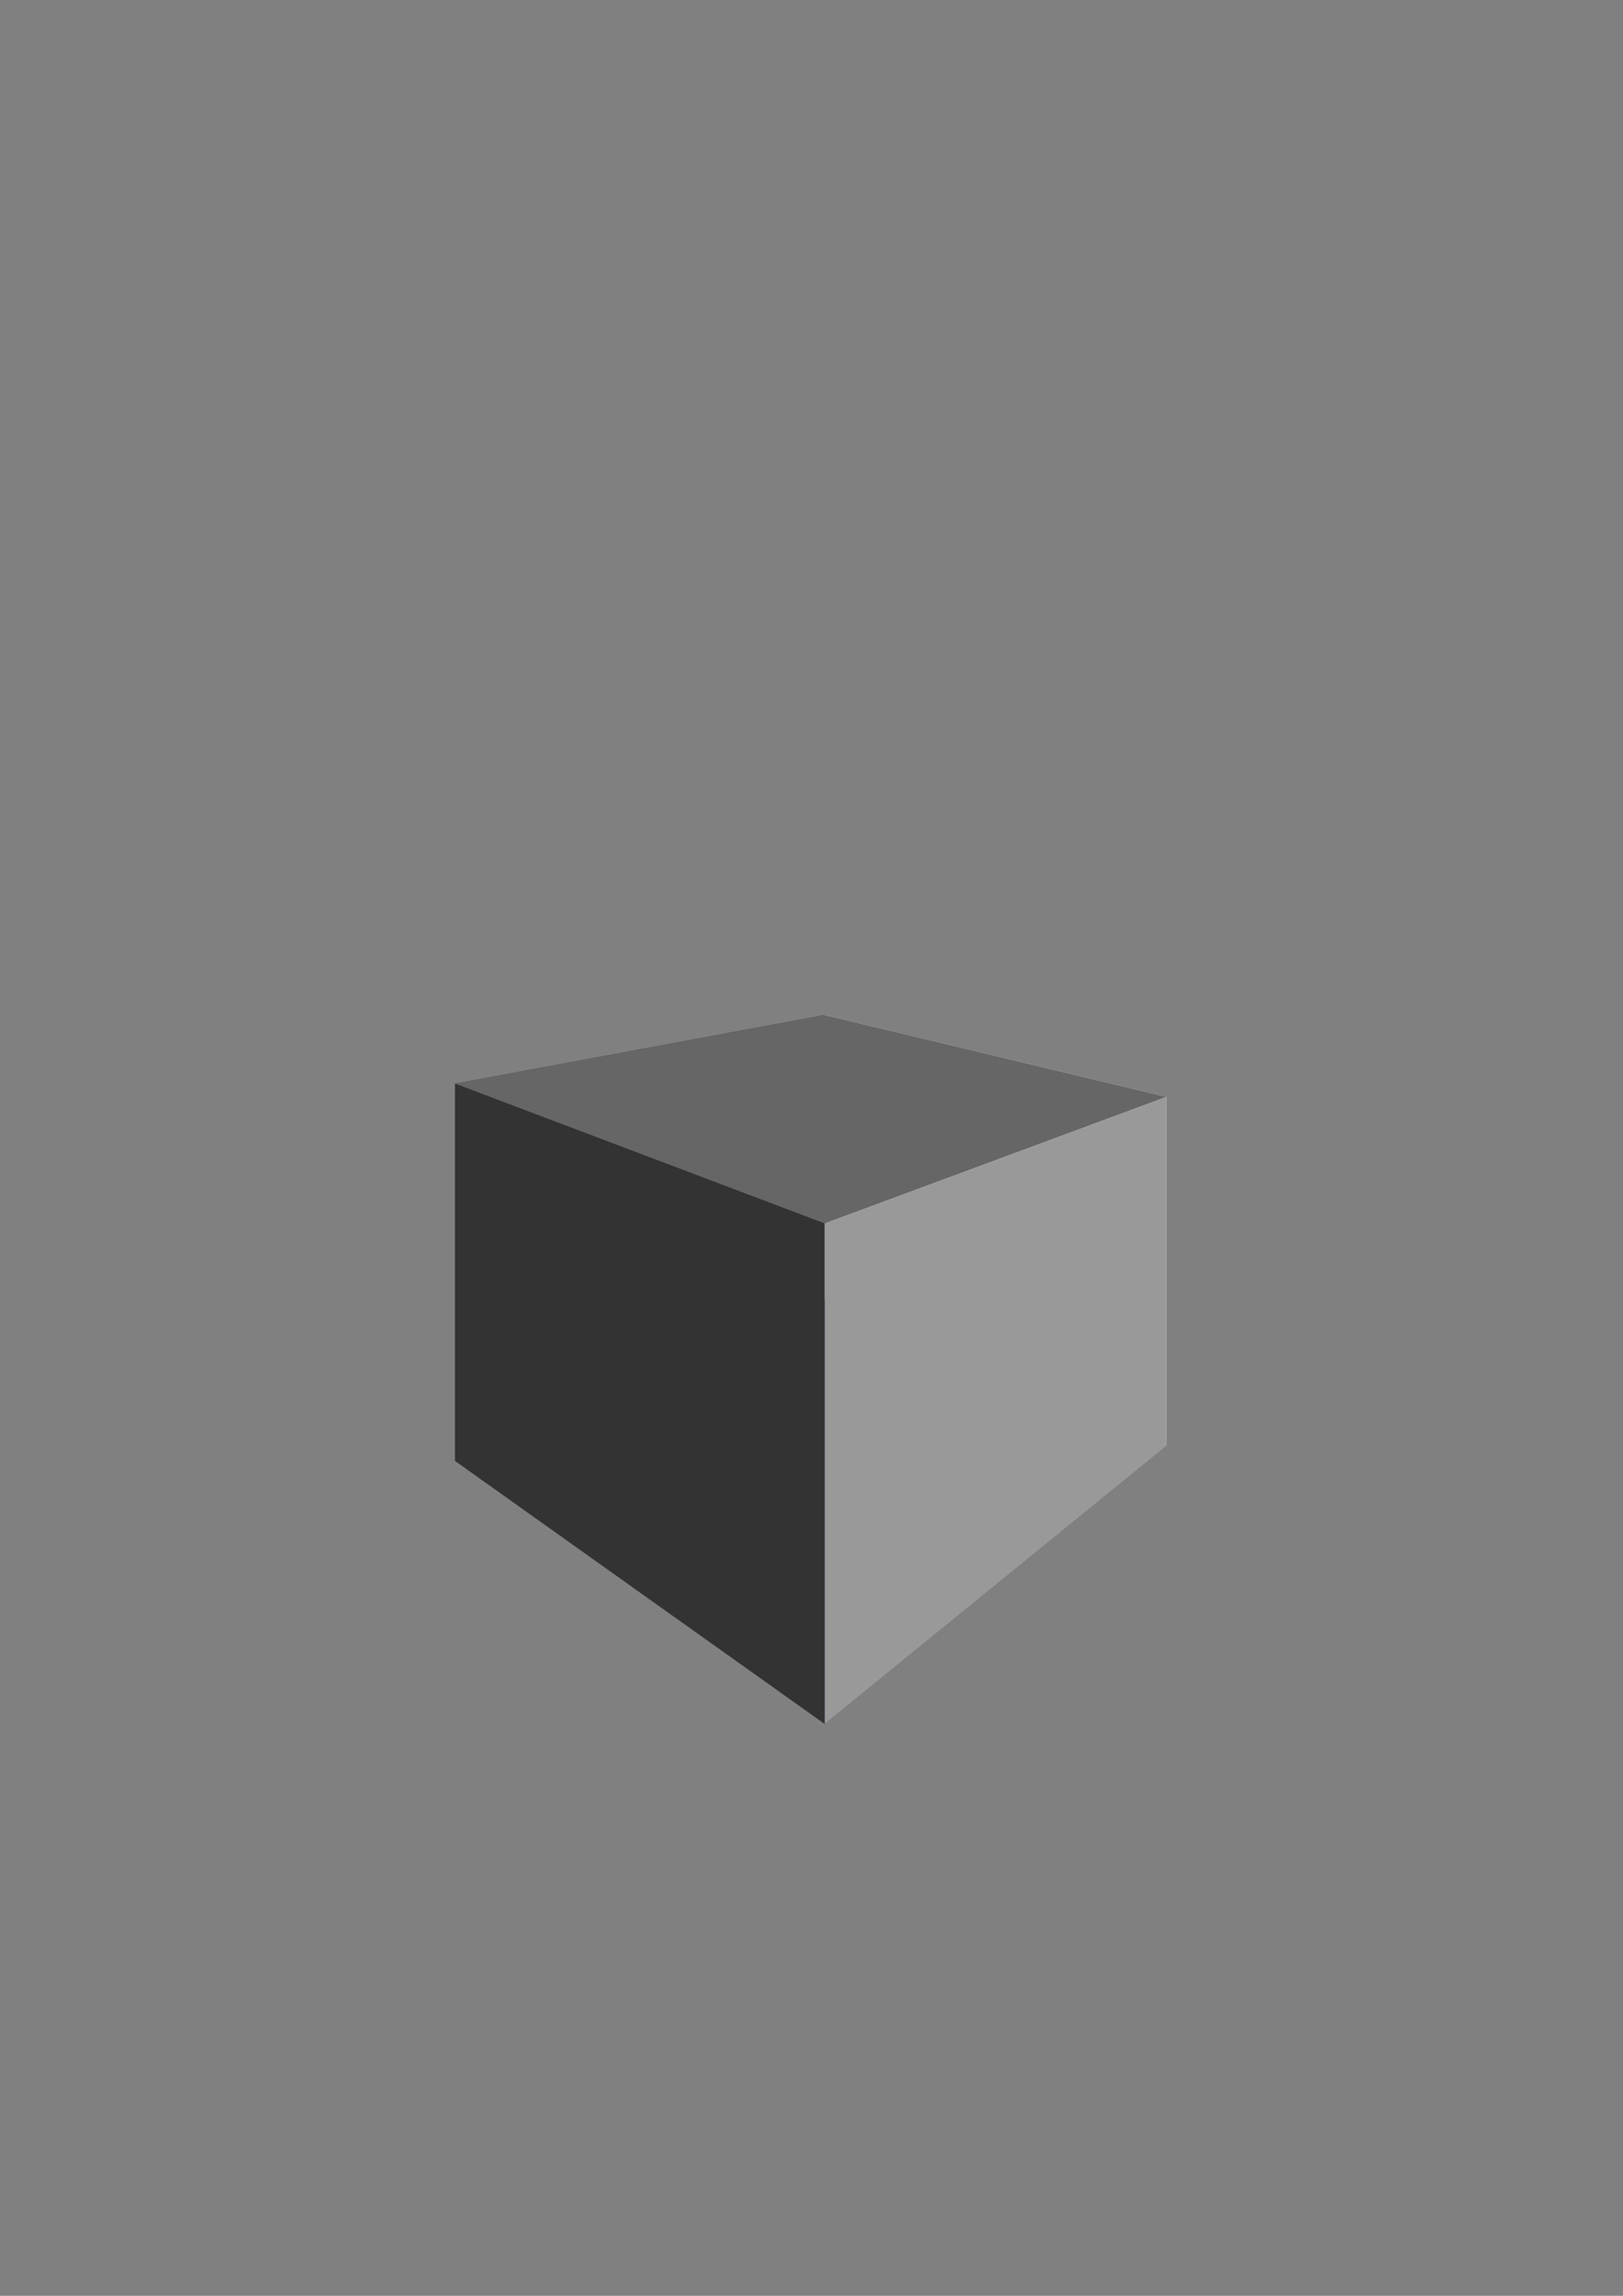 <?xml version="1.0" encoding="UTF-8" standalone="no"?>
<!-- Created with Inkscape (http://www.inkscape.org/) -->

<svg
   xmlns:dc="http://purl.org/dc/elements/1.1/"
   xmlns:cc="http://creativecommons.org/ns#"
   xmlns:rdf="http://www.w3.org/1999/02/22-rdf-syntax-ns#"
   xmlns:svg="http://www.w3.org/2000/svg"
   xmlns="http://www.w3.org/2000/svg"
   xmlns:sodipodi="http://sodipodi.sourceforge.net/DTD/sodipodi-0.dtd"
   xmlns:inkscape="http://www.inkscape.org/namespaces/inkscape"
   width="744.094"
   height="1052.362"
   id="svg3623"
   version="1.1"
   inkscape:version="0.47 r22583"
   sodipodi:docname="New document 4">
  <rect width="100%" height="100%" fill="#808080" stroke="none"/>
  <defs
     id="defs3625">
    <inkscape:perspective
       sodipodi:type="inkscape:persp3d"
       inkscape:vp_x="-310.32244 : 751.89537 : 1"
       inkscape:vp_y="0 : 1000 : 0"
       inkscape:vp_z="895.91193 : 683.32396 : 1"
       inkscape:persp3d-origin="373.5115 : 350.78739 : 1"
       id="perspective3631" />
  </defs>
  <sodipodi:namedview
     id="base"
     pagecolor="#ffffff"
     bordercolor="#666666"
     borderopacity="1.0"
     inkscape:pageopacity="0.0"
     inkscape:pageshadow="2"
     inkscape:zoom="0.35"
     inkscape:cx="325"
     inkscape:cy="351.27566"
     inkscape:document-units="px"
     inkscape:current-layer="layer1"
     showgrid="false"
     inkscape:window-width="948"
     inkscape:window-height="808"
     inkscape:window-x="325"
     inkscape:window-y="0"
     inkscape:window-maximized="0" />
  <g
     inkscape:label="Layer 1"
     inkscape:groupmode="layer"
     id="layer1">
    <g
       sodipodi:type="inkscape:box3d"
       style="fill:#000000;fill-opacity:1;stroke:none"
       id="g3633"
       inkscape:perspectiveID="#perspective3631"
       inkscape:corner0="0.31775349 : -0.085380373 : 0 : 1"
       inkscape:corner7="-0.0066500413 : 0.14246615 : 0.43096815 : 1"
       inkscape:export-filename="/Users/jph/block.png"
       inkscape:export-xdpi="17.66"
       inkscape:export-ydpi="17.66">
      <path
         sodipodi:type="inkscape:box3dside"
         id="path3637"
         style="fill:#4d4d9f;fill-rule:evenodd;stroke:none"
         inkscape:box3dsidetype="5"
         d="M 208.617,669.647 378.089,790.212 534.771,662.774 377.999,595.563 z" />
      <path
         sodipodi:type="inkscape:box3dside"
         id="path3635"
         style="fill:#353564;fill-rule:evenodd;stroke:none"
         inkscape:box3dsidetype="6"
         d="m 208.617,669.647 0,-172.905 169.382,-31.472 0,130.293 z" />
      <path
         sodipodi:type="inkscape:box3dside"
         id="path3645"
         style="fill:#e9e9ff;fill-rule:evenodd;stroke:none"
         inkscape:box3dsidetype="11"
         d="m 377.999,595.563 156.772,67.211 0,-159.969 -156.772,-37.536 z" />
      <path
         sodipodi:type="inkscape:box3dside"
         id="path3643"
         style="fill:#666666;fill-rule:evenodd;stroke:none"
         inkscape:box3dsidetype="13"
         d="M 208.617,496.742 378.089,560.84 534.771,502.805 377.999,465.269 z" />
      <path
         sodipodi:type="inkscape:box3dside"
         id="path3641"
         style="fill:#999999;fill-rule:evenodd;stroke:none"
         inkscape:box3dsidetype="14"
         d="m 378.089,790.212 0,-229.372 156.682,-58.035 0,159.969 z" />
      <path
         sodipodi:type="inkscape:box3dside"
         id="path3639"
         style="fill:#333333;fill-rule:evenodd;stroke:none"
         inkscape:box3dsidetype="3"
         d="m 208.617,669.647 169.473,120.565 0,-229.372 -169.473,-64.099 z" />
    </g>
  </g>
</svg>
